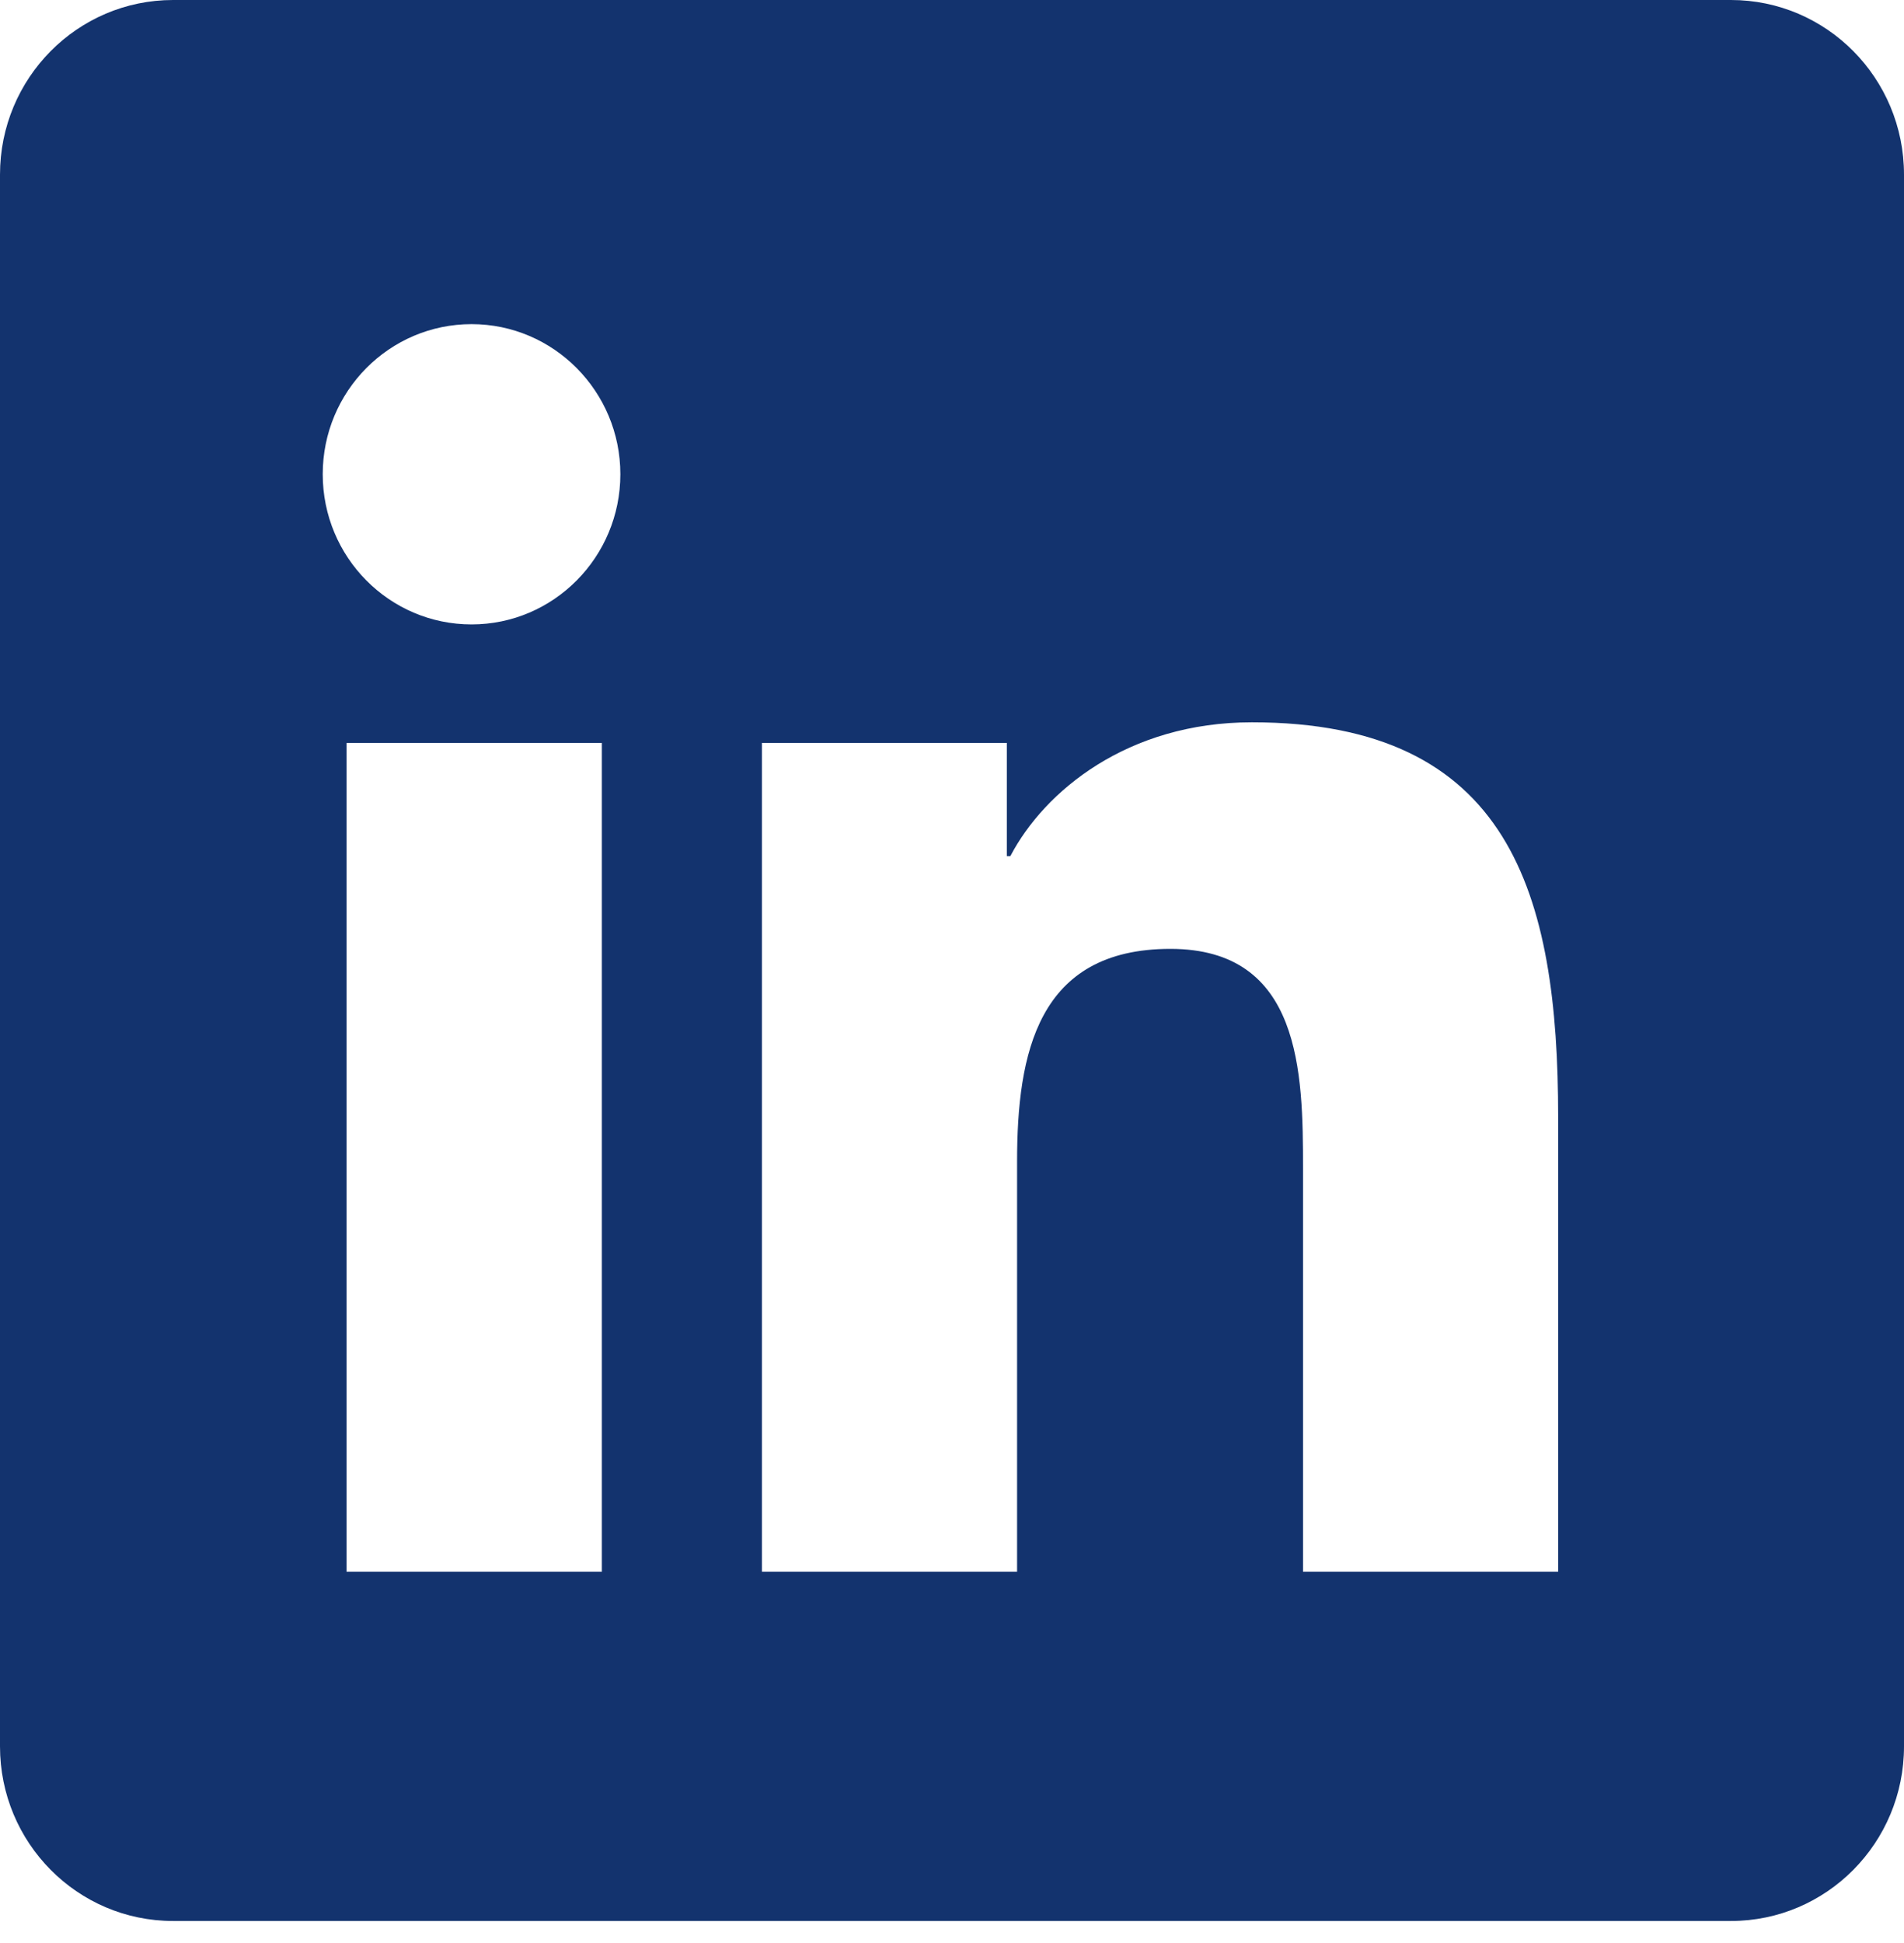 <svg width="50" height="51" viewBox="0 0 50 51" fill="none" xmlns="http://www.w3.org/2000/svg">
<path d="M45.455 0H4.545C2.034 0 0 2.051 0 4.584V45.839C0 48.371 2.034 50.422 4.545 50.422H45.455C47.966 50.422 50 48.371 50 45.839V4.584C50 2.051 47.966 0 45.455 0ZM15.805 41.255H9.1V19.5H15.805V41.255ZM12.384 16.39C10.223 16.39 8.475 14.623 8.475 12.447C8.475 10.272 10.225 8.508 12.384 8.508C14.539 8.508 16.291 10.275 16.291 12.447C16.291 14.623 14.539 16.39 12.384 16.39ZM40.918 41.255H34.218V30.675C34.218 28.152 34.173 24.906 30.734 24.906C27.245 24.906 26.709 27.654 26.709 30.492V41.255H20.009V19.5H26.441V22.472H26.532C27.427 20.762 29.614 18.959 32.875 18.959C39.664 18.959 40.918 23.465 40.918 29.323V41.255Z" fill="#13336E"/>
</svg>
